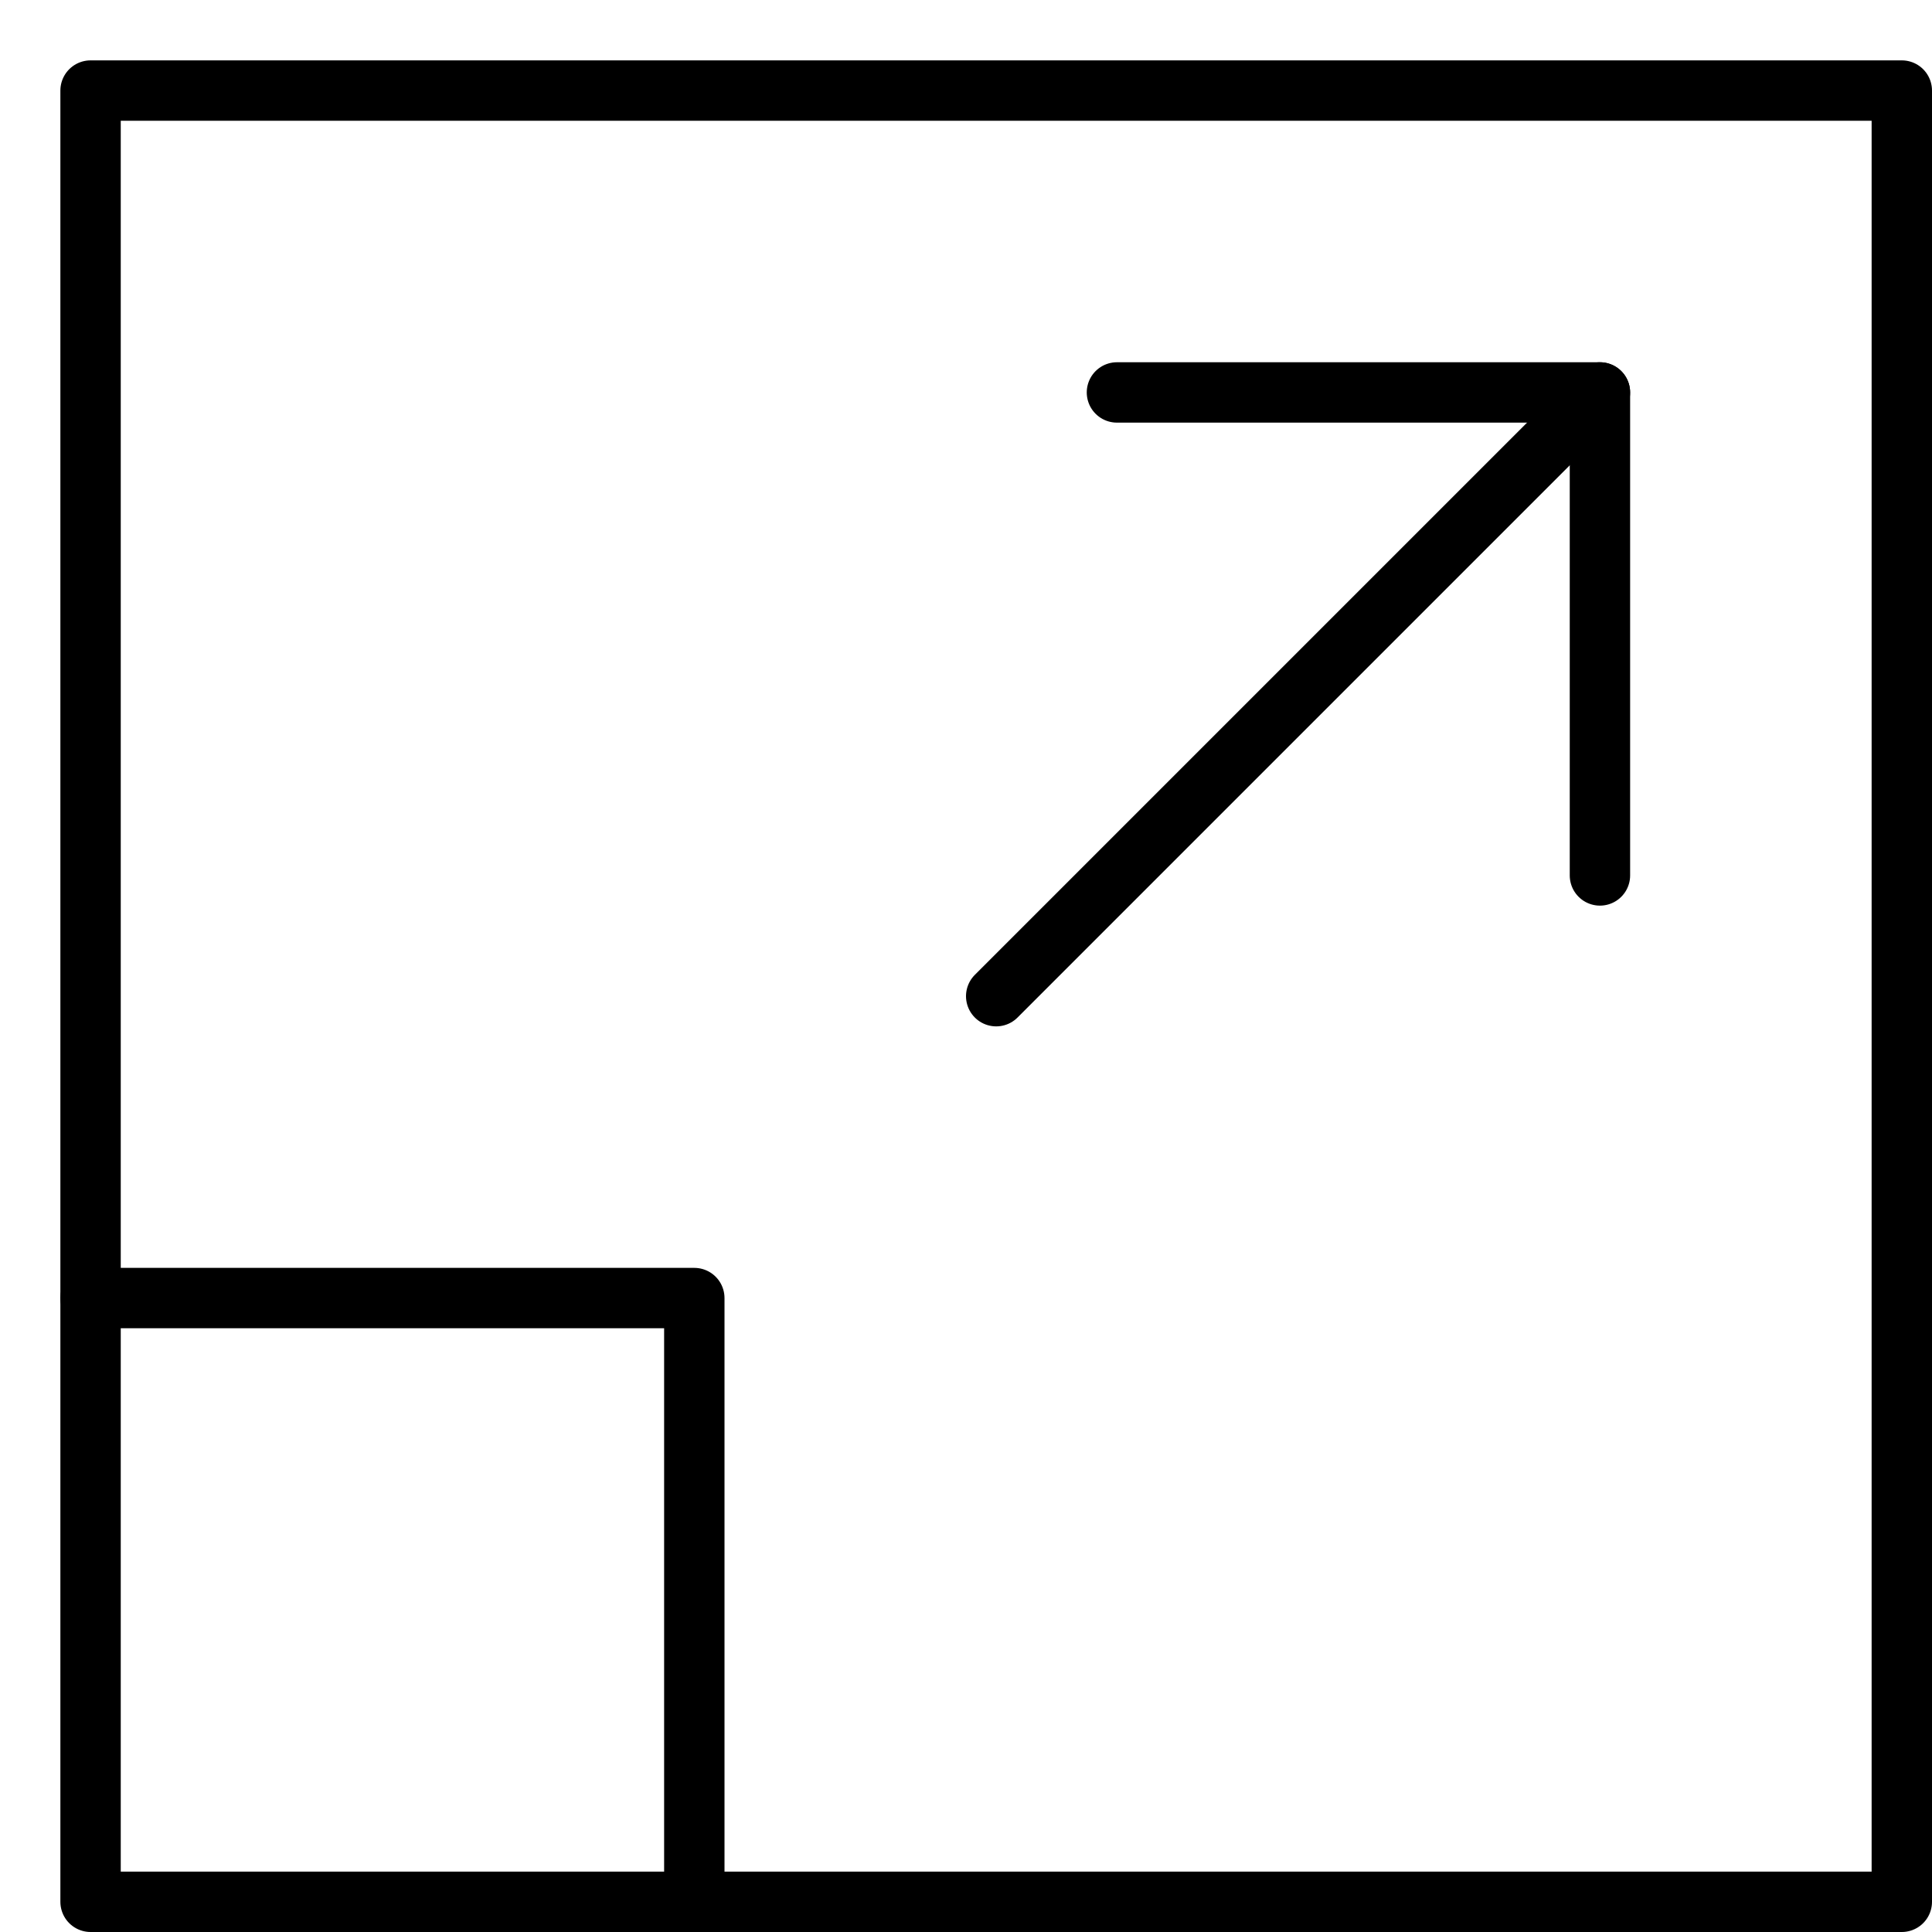 <svg xmlns="http://www.w3.org/2000/svg" viewBox="0 0 32 32"><title>scale up</title><g stroke-linecap="round" stroke-width="1" fill="none" stroke="#000000" stroke-linejoin="round" class="nc-icon-wrapper" transform="translate(0.5 0.5)"><line data-cap="butt" x1="16" y1="16" x2="26" y2="6" stroke="#000000"></line> <polyline points="1,21 11,21 11,31 "></polyline> <rect x="1" y="1" width="30" height="30"></rect> <polyline points=" 26,14 26,6 18,6 " stroke="#000000"></polyline></g></svg>